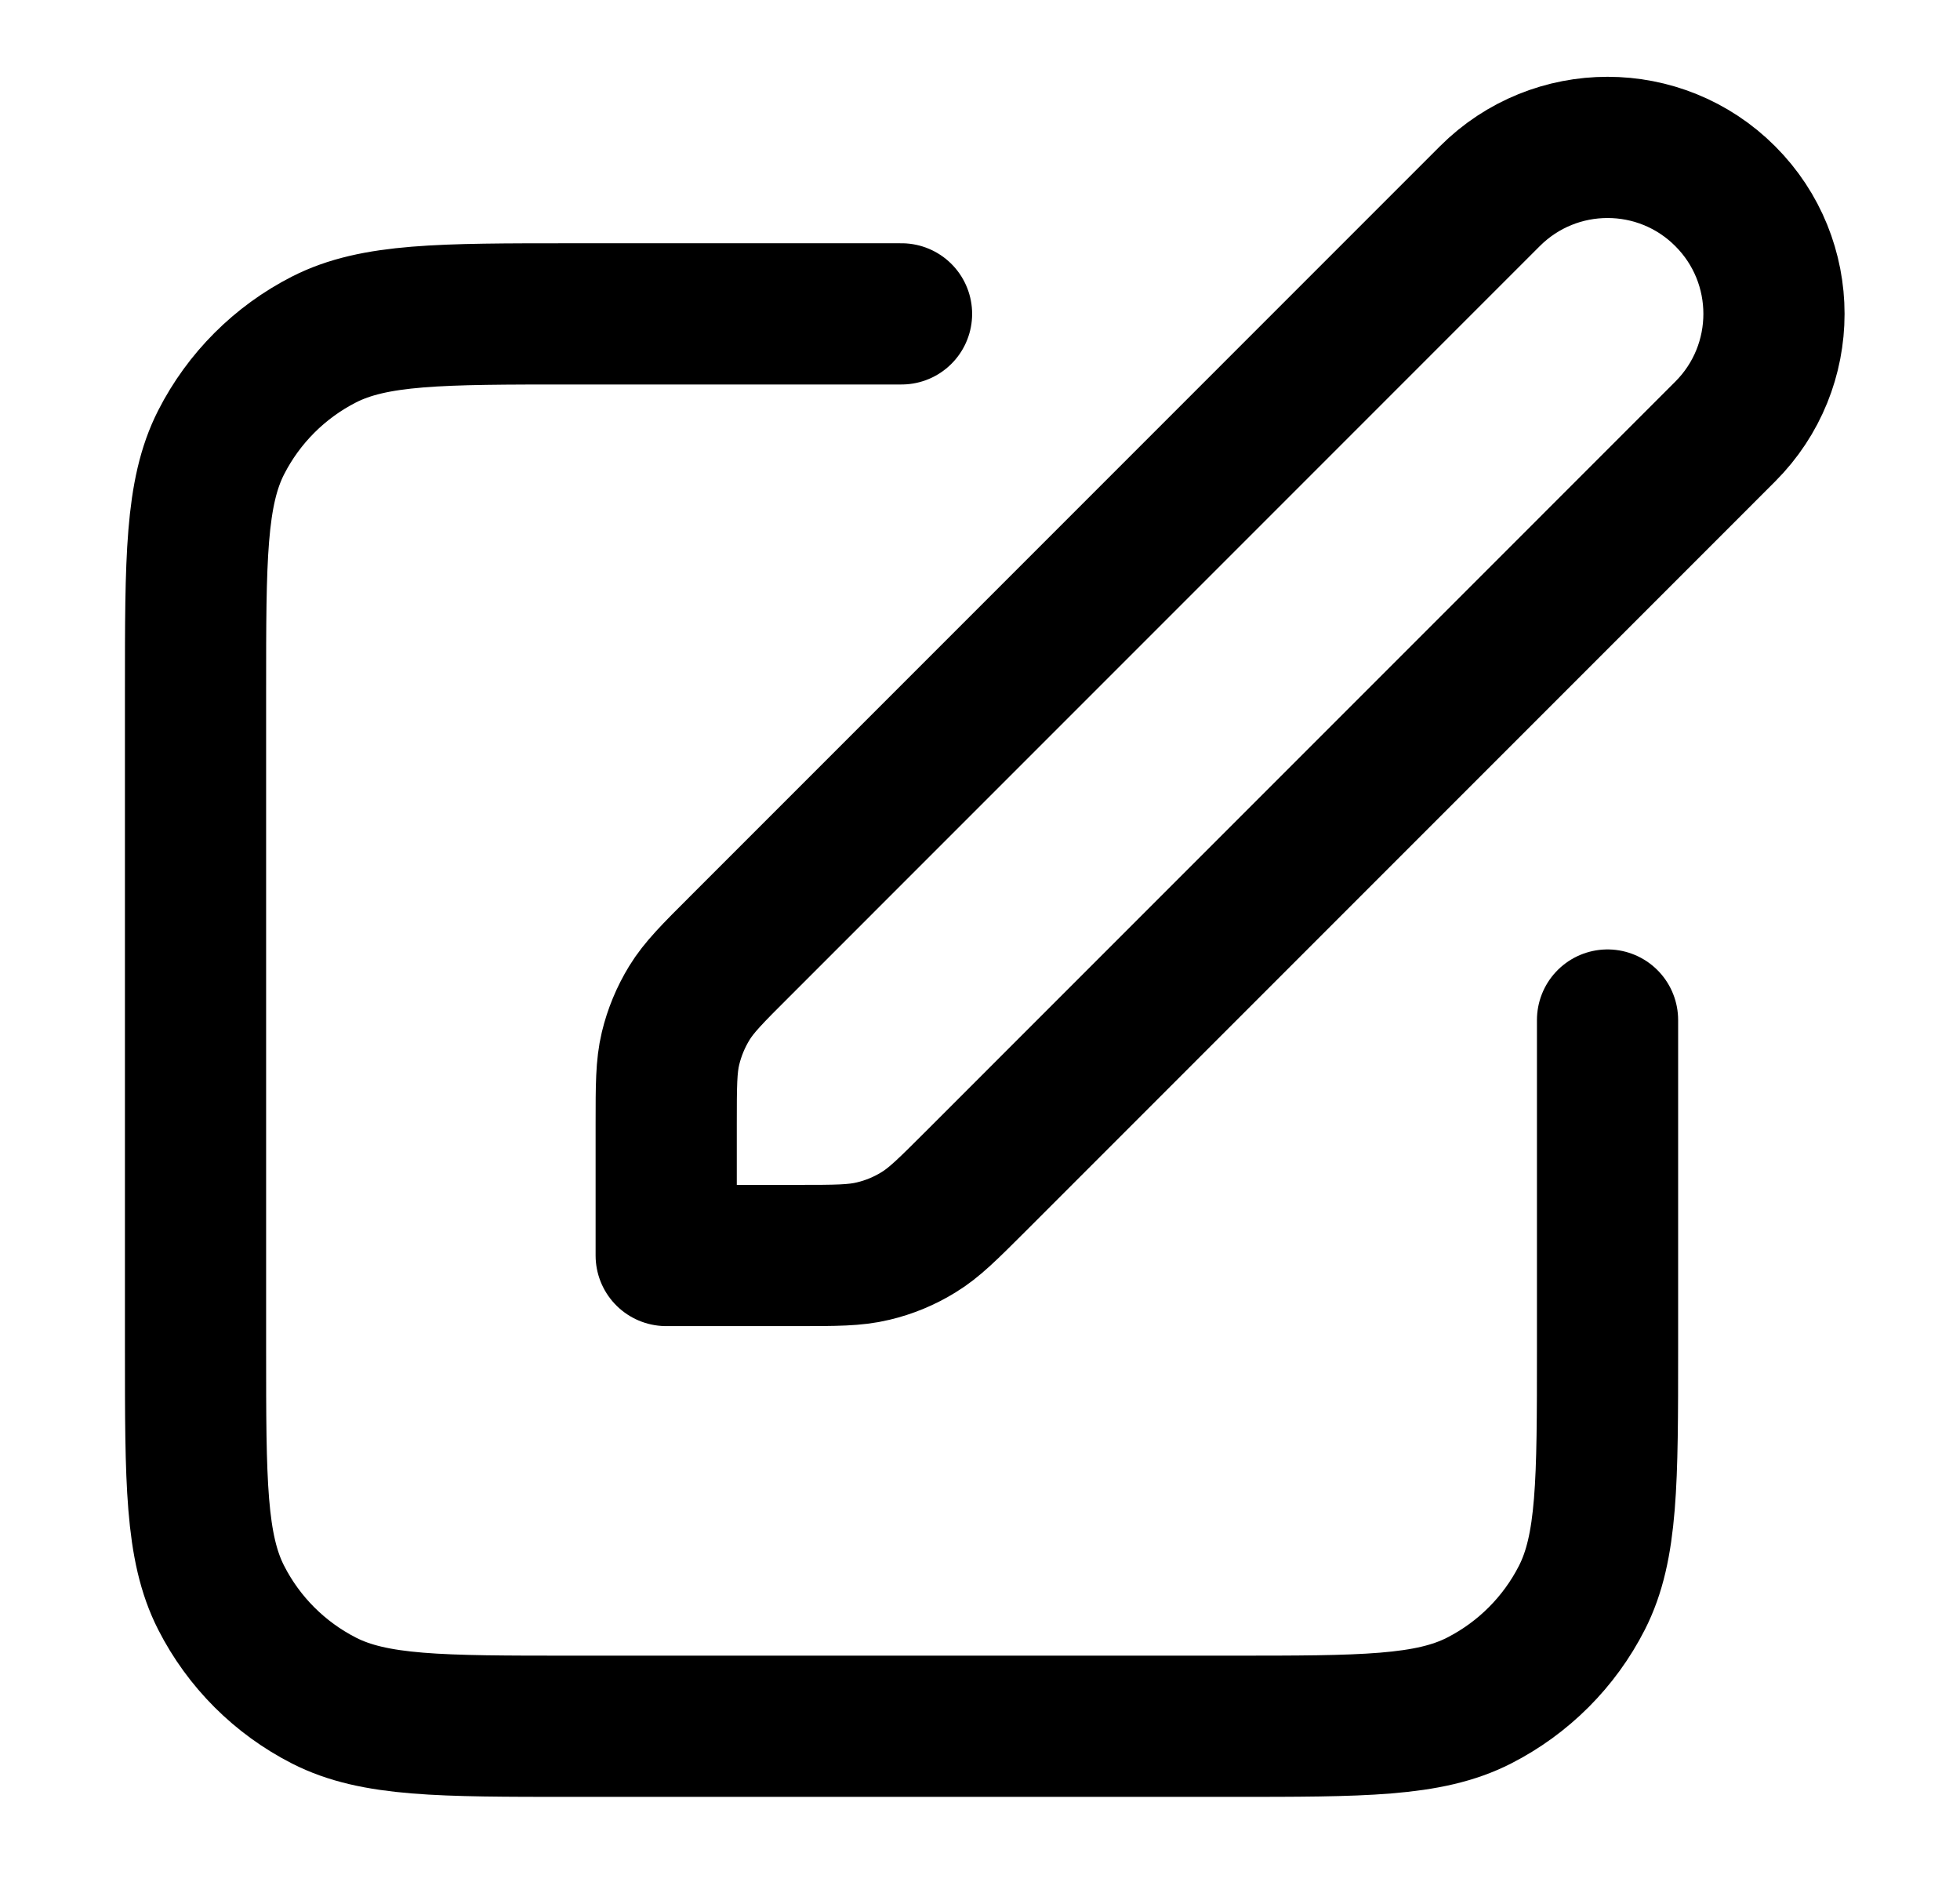<svg viewBox="0 0 29 28" fill="none" xmlns="http://www.w3.org/2000/svg">
<path d="M13.339 4.643H8.464C6.514 4.643 5.539 4.643 4.794 5.022C4.139 5.356 3.606 5.889 3.272 6.544C2.893 7.289 2.893 8.264 2.893 10.214V19.964C2.893 21.915 2.893 22.89 3.272 23.634C3.606 24.29 4.139 24.822 4.794 25.156C5.539 25.536 6.514 25.536 8.464 25.536H18.214C20.164 25.536 21.139 25.536 21.884 25.156C22.539 24.822 23.072 24.29 23.406 23.634C23.785 22.89 23.785 21.915 23.785 19.964V15.089M9.857 18.572H11.8C12.368 18.572 12.652 18.572 12.919 18.507C13.156 18.451 13.383 18.357 13.59 18.229C13.825 18.086 14.025 17.885 14.427 17.484L25.526 6.384C26.488 5.422 26.488 3.863 25.526 2.902C24.565 1.94 23.006 1.94 22.044 2.902L10.945 14.002C10.543 14.403 10.342 14.604 10.199 14.838C10.072 15.046 9.978 15.272 9.921 15.509C9.857 15.776 9.857 16.06 9.857 16.628V18.572Z" stroke="currentColor" stroke-width="2.089" stroke-linecap="round" stroke-linejoin="round"/>
</svg>
